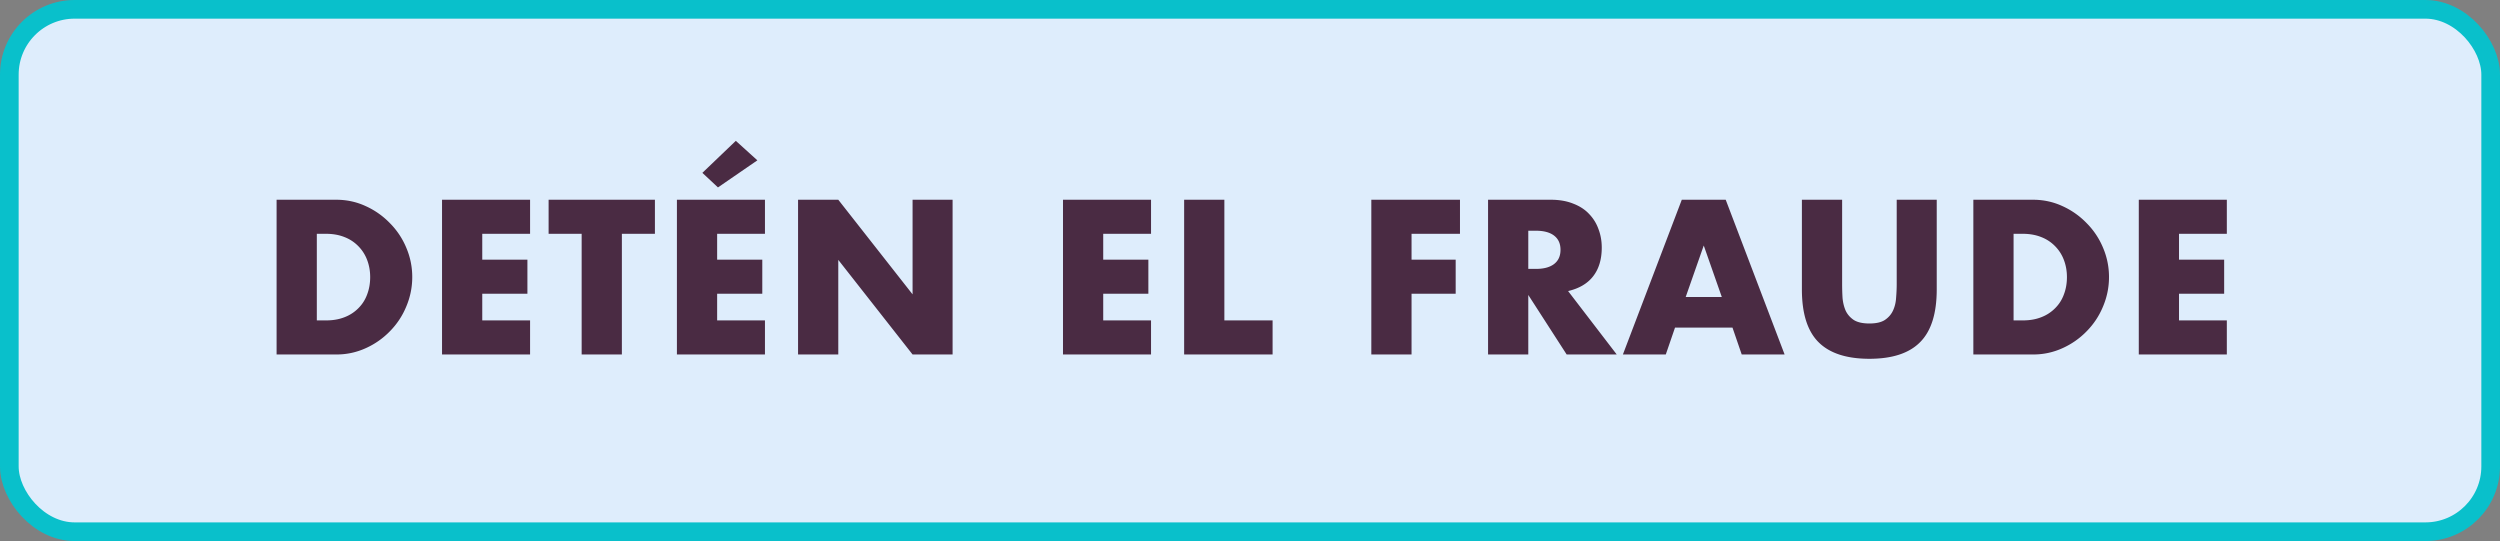<svg width="268" height="58" viewBox="0 0 268 58" fill="none" xmlns="http://www.w3.org/2000/svg"><rect x="0" y="0" width="268" height="58" fill="#808080" stroke="none"/><rect x="1" y="1" width="266" height="56" rx="7" fill="#DEEDFC" stroke="#09C0CB" stroke-width="2"/><path d="M33.963 34.348h.99c.748 0 1.415-.117 2.002-.352a4.162 4.162 0 001.474-.968c.41-.41.719-.895.924-1.452.22-.572.33-1.195.33-1.87 0-.66-.11-1.276-.33-1.848a4.177 4.177 0 00-.946-1.474 4.162 4.162 0 00-1.474-.968c-.587-.235-1.246-.352-1.98-.352h-.99v9.284zm-4.312-12.936h6.38c1.13 0 2.186.227 3.168.682a8.392 8.392 0 012.596 1.826 8.166 8.166 0 011.76 2.64c.425.997.638 2.046.638 3.146a8.043 8.043 0 01-.638 3.146 8.185 8.185 0 01-1.738 2.64 8.392 8.392 0 01-2.596 1.826 7.503 7.503 0 01-3.19.682h-6.38V21.412zm27.173 3.652h-5.126v2.772h4.84v3.652h-4.84v2.86h5.126V38h-9.438V21.412h9.438v3.652zm9.841 0V38h-4.312V25.064h-3.542v-3.652h11.396v3.652h-3.542zm15.338 0h-5.126v2.772h4.84v3.652h-4.84v2.86h5.126V38h-9.438V21.412h9.438v3.652zm-.814-7.876l-4.224 2.904-1.672-1.562 3.586-3.432 2.31 2.09zM85.552 38V21.412h4.312l7.964 10.142V21.412h4.29V38h-4.29l-7.964-10.142V38h-4.312zm37.839-12.936h-5.126v2.772h4.84v3.652h-4.84v2.86h5.126V38h-9.438V21.412h9.438v3.652zm7.861-3.652v12.936h5.17V38h-9.482V21.412h4.312zm25.258 3.652h-5.192v2.772h4.73v3.652h-4.73V38h-4.312V21.412h9.504v3.652zm7.322 3.762h.814c.851 0 1.503-.176 1.958-.528.455-.352.682-.858.682-1.518s-.227-1.166-.682-1.518c-.455-.352-1.107-.528-1.958-.528h-.814v4.092zM173.314 38h-5.368l-4.114-6.38V38h-4.312V21.412h6.71c.924 0 1.731.14 2.42.418.689.264 1.254.63 1.694 1.1.455.47.792 1.012 1.012 1.628.235.616.352 1.276.352 1.98 0 1.261-.308 2.288-.924 3.08-.601.777-1.496 1.305-2.684 1.584L173.314 38zm11.264-6.16l-1.936-5.522-1.936 5.522h3.872zm1.144 3.278h-6.16l-.99 2.882h-4.598l6.314-16.588h4.708L191.31 38h-4.598l-.99-2.882zm11.754-13.706v9.02c0 .484.014.983.044 1.496.044.499.154.953.33 1.364.19.41.484.748.88 1.012.396.25.953.374 1.672.374.718 0 1.268-.125 1.65-.374.396-.264.689-.601.88-1.012.19-.41.3-.865.33-1.364.044-.513.066-1.012.066-1.496v-9.02h4.29v9.614c0 2.581-.594 4.466-1.782 5.654-1.174 1.188-2.985 1.782-5.434 1.782-2.45 0-4.268-.594-5.456-1.782-1.188-1.188-1.782-3.073-1.782-5.654v-9.614h4.312zm18.379 12.936h.99c.748 0 1.415-.117 2.002-.352a4.158 4.158 0 001.474-.968c.411-.41.719-.895.924-1.452.22-.572.33-1.195.33-1.87 0-.66-.11-1.276-.33-1.848a4.171 4.171 0 00-.946-1.474 4.158 4.158 0 00-1.474-.968c-.587-.235-1.247-.352-1.98-.352h-.99v9.284zm-4.312-12.936h6.38c1.129 0 2.185.227 3.168.682a8.39 8.39 0 012.596 1.826 8.16 8.16 0 011.76 2.64c.425.997.638 2.046.638 3.146a8.048 8.048 0 01-.638 3.146 8.19 8.19 0 01-1.738 2.64 8.39 8.39 0 01-2.596 1.826 7.504 7.504 0 01-3.19.682h-6.38V21.412zm27.173 3.652h-5.126v2.772h4.84v3.652h-4.84v2.86h5.126V38h-9.438V21.412h9.438v3.652z" fill="#4A2B43"/></svg>